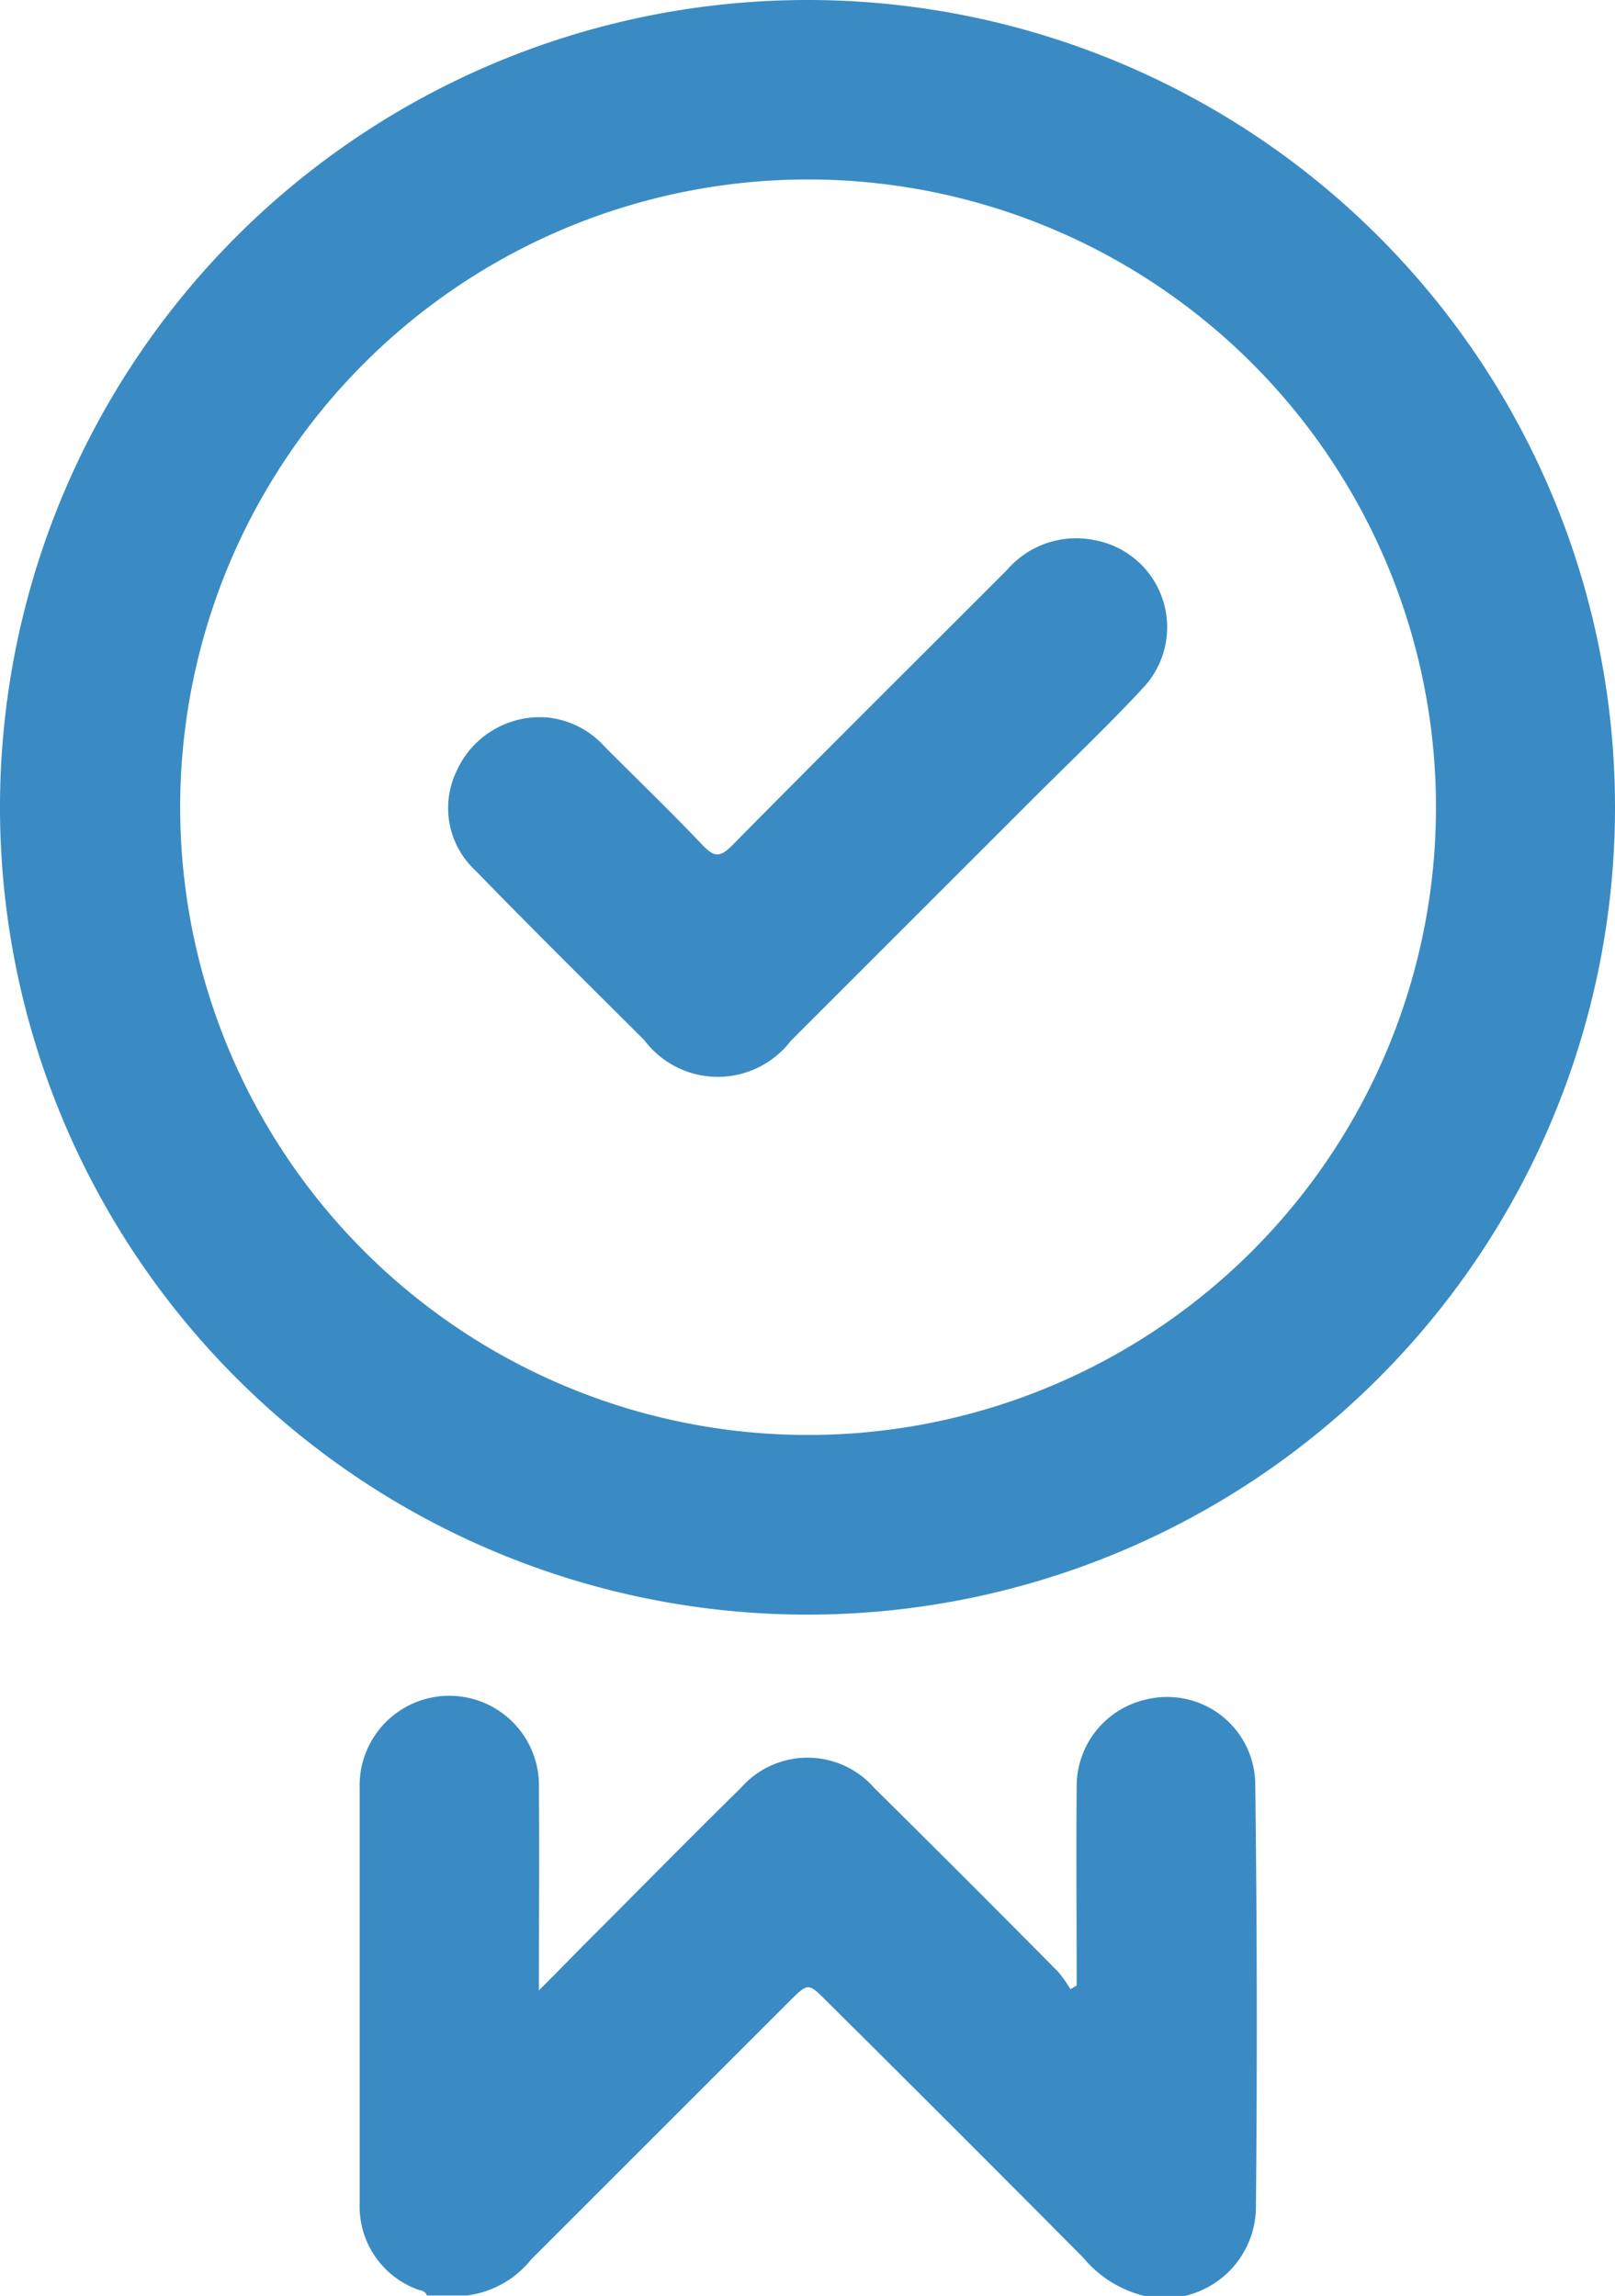 <svg xmlns="http://www.w3.org/2000/svg" width="16.878" height="24" viewBox="0 0 16.878 24">
  <g id="badges_icon" transform="translate(-3.993)">
    <path id="Path_2393" data-name="Path 2393" d="M17.118,23.1a.959.959,0,0,1-.745.9h-.42a1.2,1.2,0,0,1-.639-.4q-1.334-1.344-2.681-2.681c-.194-.194-.194-.194-.389,0l-2.7,2.7a1.027,1.027,0,0,1-.67.376h-.42c-.019-.056-.075-.05-.113-.069a.924.924,0,0,1-.589-.9V18.694a.937.937,0,1,1,1.873,0c.006.664,0,1.328,0,2.049v.063l.044-.044c.207-.207.382-.389.558-.564.5-.5,1-1.009,1.51-1.51a.926.926,0,0,1,1.391,0q.968.958,1.923,1.923a1.423,1.423,0,0,1,.113.157.085.085,0,0,0,.019.025.55.55,0,0,1,.05-.031c.006,0,.006-.006.012-.006,0-.689-.006-1.385,0-2.074a.93.93,0,0,1,.745-.921.92.92,0,0,1,1.121.865Q17.14,20.861,17.118,23.1Z" fill="#3a8bc3"/>
    <path id="Path_2394" data-name="Path 2394" d="M12.445,0a8.439,8.439,0,1,0,8.426,8.457A8.439,8.439,0,0,0,12.445,0Zm-.019,15A6.562,6.562,0,1,1,19,8.445,6.562,6.562,0,0,1,12.426,15Z" fill="#3a8bc3"/>
    <path id="Path_2395" data-name="Path 2395" d="M15.915,7.217c-.37.395-.758.764-1.14,1.146l-2.518,2.518a.961.961,0,0,1-1.529-.006C10.139,10.287,9.544,9.7,8.962,9.1a.889.889,0,0,1-.2-1.034A.954.954,0,0,1,9.714,7.5a.932.932,0,0,1,.6.307c.344.345.689.677,1.021,1.027.119.125.182.132.307.006.952-.965,1.917-1.923,2.875-2.882a.953.953,0,0,1,.908-.313.925.925,0,0,1,.49,1.57Z" fill="#3a8bc3"/>
  </g>
</svg>
